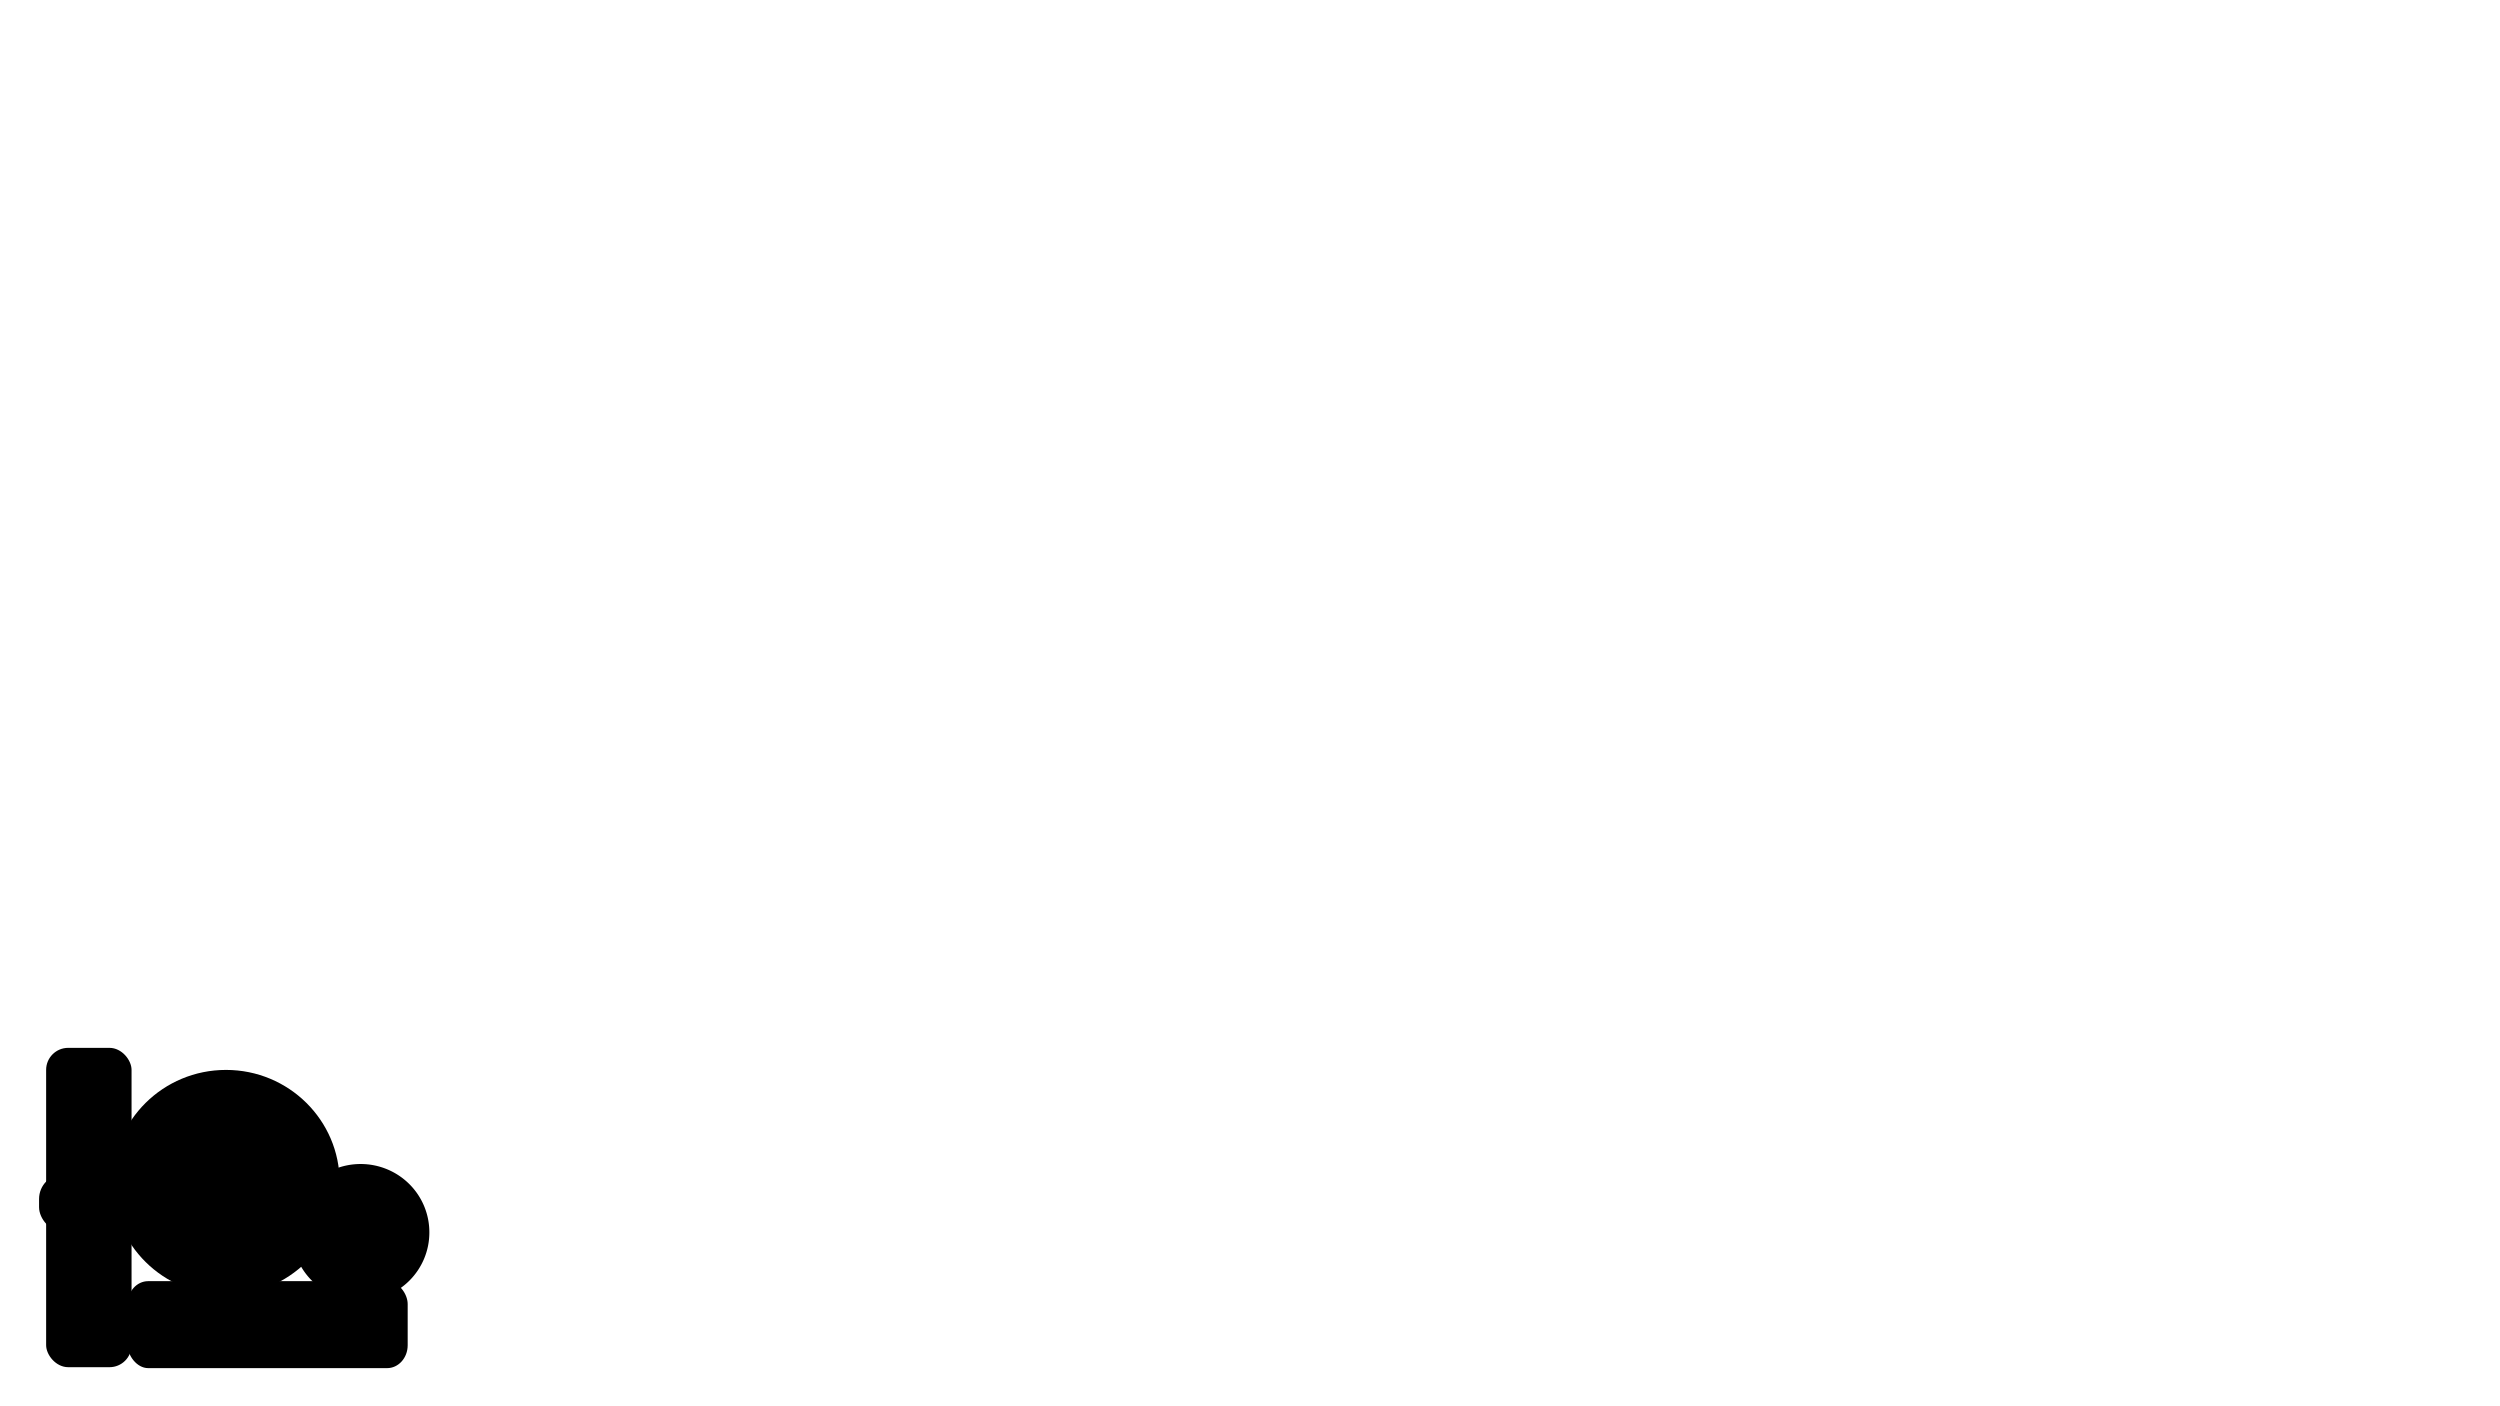 <?xml version="1.0" encoding="UTF-8" standalone="no"?>
<!-- Created with Inkscape (http://www.inkscape.org/) -->

<svg
   xmlns:dc="http://purl.org/dc/elements/1.1/"
   xmlns:cc="http://creativecommons.org/ns#"
   xmlns:rdf="http://www.w3.org/1999/02/22-rdf-syntax-ns#"
   xmlns:svg="http://www.w3.org/2000/svg"
   xmlns="http://www.w3.org/2000/svg"
   xmlns:xlink="http://www.w3.org/1999/xlink"
   xmlns:sodipodi="http://sodipodi.sourceforge.net/DTD/sodipodi-0.dtd"
   xmlns:inkscape="http://www.inkscape.org/namespaces/inkscape"
   width="1280"
   height="720"
   id="svg2"
   version="1.1"
   inkscape:version="0.48.4 r9939"
   inkscape:export-filename="E:\Code\gpstools\hudMask.png"
   inkscape:export-xdpi="90"
   inkscape:export-ydpi="90"
   sodipodi:docname="New document 1">
  <defs
     id="defs4">
    <linearGradient
       id="linearGradient4507">
      <stop
         style="stop-color:#6f6f6f;stop-opacity:1"
         offset="0"
         id="stop4509" />
      <stop
         style="stop-color:#c4c4c4;stop-opacity:1"
         offset="1"
         id="stop4511" />
    </linearGradient>
    <linearGradient
       inkscape:collect="always"
       xlink:href="#linearGradient4584"
       id="linearGradient4590"
       x1="224.644"
       y1="721.274"
       x2="223.907"
       y2="816.317"
       gradientUnits="userSpaceOnUse" />
    <linearGradient
       id="linearGradient4584">
      <stop
         style="stop-color:#c4c4c4;stop-opacity:1;"
         offset="0"
         id="stop4586" />
      <stop
         style="stop-color:#6e6e6e;stop-opacity:1;"
         offset="1"
         id="stop4588" />
    </linearGradient>
    <linearGradient
       id="linearGradient3158">
      <stop
         style="stop-color:#6f6f6f;stop-opacity:1"
         offset="0"
         id="stop3160" />
      <stop
         style="stop-color:#c4c4c4;stop-opacity:1"
         offset="1"
         id="stop3162" />
    </linearGradient>
    <linearGradient
       inkscape:collect="always"
       xlink:href="#linearGradient4507"
       id="linearGradient4604"
       gradientUnits="userSpaceOnUse"
       x1="296.759"
       y1="992.818"
       x2="296.266"
       y2="899.756" />
    <linearGradient
       id="linearGradient3169">
      <stop
         style="stop-color:#6f6f6f;stop-opacity:1"
         offset="0"
         id="stop3171" />
      <stop
         style="stop-color:#c4c4c4;stop-opacity:1"
         offset="1"
         id="stop3173" />
    </linearGradient>
  </defs>
  <sodipodi:namedview
     id="base"
     pagecolor="#ffffff"
     bordercolor="#666666"
     borderopacity="1.0"
     inkscape:pageopacity="0.0"
     inkscape:pageshadow="2"
     inkscape:zoom="1.4054264"
     inkscape:cx="168.57143"
     inkscape:cy="84.285714"
     inkscape:document-units="px"
     inkscape:current-layer="layer1"
     showgrid="false"
     inkscape:window-width="1366"
     inkscape:window-height="705"
     inkscape:window-x="1016"
     inkscape:window-y="-8"
     inkscape:window-maximized="1" />
  <g
     inkscape:label="Layer 1"
     inkscape:groupmode="layer"
     id="layer1"
     transform="translate(0,-332.362)">
    <g
       transform="matrix(0.426,0,0,0.475,12.281,560.921)"
       id="g3907-3"
       inkscape:export-filename="E:\Code\gpstools\hudBackground.png"
       inkscape:export-xdpi="36.369999"
       inkscape:export-ydpi="36.369999"
       style="fill:#000000;fill-opacity:1;stroke:none">
      <rect
         ry="24.668"
         y="899.779"
         x="124.56"
         height="93.738"
         width="336.595"
         id="rect2985-4"
         style="fill:#000000;fill-opacity:1;stroke:none" />
    </g>
    <rect
       ry="11.276"
       y="868.867"
       x="23.62"
       height="163.495"
       width="43.735"
       id="rect2993-7"
       style="fill:#000000;fill-opacity:1;stroke:none"
       inkscape:export-filename="E:\Code\gpstools\hudBackground.png"
       inkscape:export-xdpi="36.369999"
       inkscape:export-ydpi="36.369999" />
    <rect
       ry="10.72"
       y="935.503"
       x="22.014"
       height="25.669"
       width="44.869"
       id="rect3852-4"
       style="fill:#000000;fill-opacity:1;stroke:#000000;stroke-width:4.028;stroke-miterlimit:4;stroke-opacity:1;stroke-dasharray:none"
       inkscape:export-filename="E:\Code\gpstools\hudBackground.png"
       inkscape:export-xdpi="36.369999"
       inkscape:export-ydpi="36.369999" />
    <g
       transform="matrix(0.405,0,0,0.401,18.509,630.346)"
       id="g3856-2"
       inkscape:export-filename="E:\Code\gpstools\hudBackground.png"
       inkscape:export-xdpi="36.369999"
       inkscape:export-ydpi="36.369999"
       style="fill:#000000;fill-opacity:1">
      <path
         sodipodi:type="arc"
         style="fill:#000000;fill-opacity:1;stroke:none"
         id="path4505"
         sodipodi:cx="408.57144"
         sodipodi:cy="806.64789"
         sodipodi:rx="134.28572"
         sodipodi:ry="134.28572"
         d="m 542.857,806.648 c 0,74.164 -60.122,134.286 -134.286,134.286 -74.164,0 -134.286,-60.122 -134.286,-134.286 0,-74.164 60.122,-134.286 134.286,-134.286 74.164,0 134.286,60.122 134.286,134.286 z"
         transform="matrix(1.07,0,0,1.07,-197.162,-96.447)" />
    </g>
    <path
       transform="matrix(0.262,0,0,0.26,77.6,753.617)"
       d="m 542.857,806.648 a 134.286,134.286 0 1 1 -268.571,0 134.286,134.286 0 1 1 268.571,0 z"
       sodipodi:ry="134.28572"
       sodipodi:rx="134.28572"
       sodipodi:cy="806.64789"
       sodipodi:cx="408.57144"
       id="path4515"
       style="fill:#000000;fill-opacity:1;stroke:none"
       sodipodi:type="arc"
       inkscape:export-filename="E:\Code\gpstools\hudBackground.png"
       inkscape:export-xdpi="36.369999"
       inkscape:export-ydpi="36.369999" />
  </g>
</svg>
